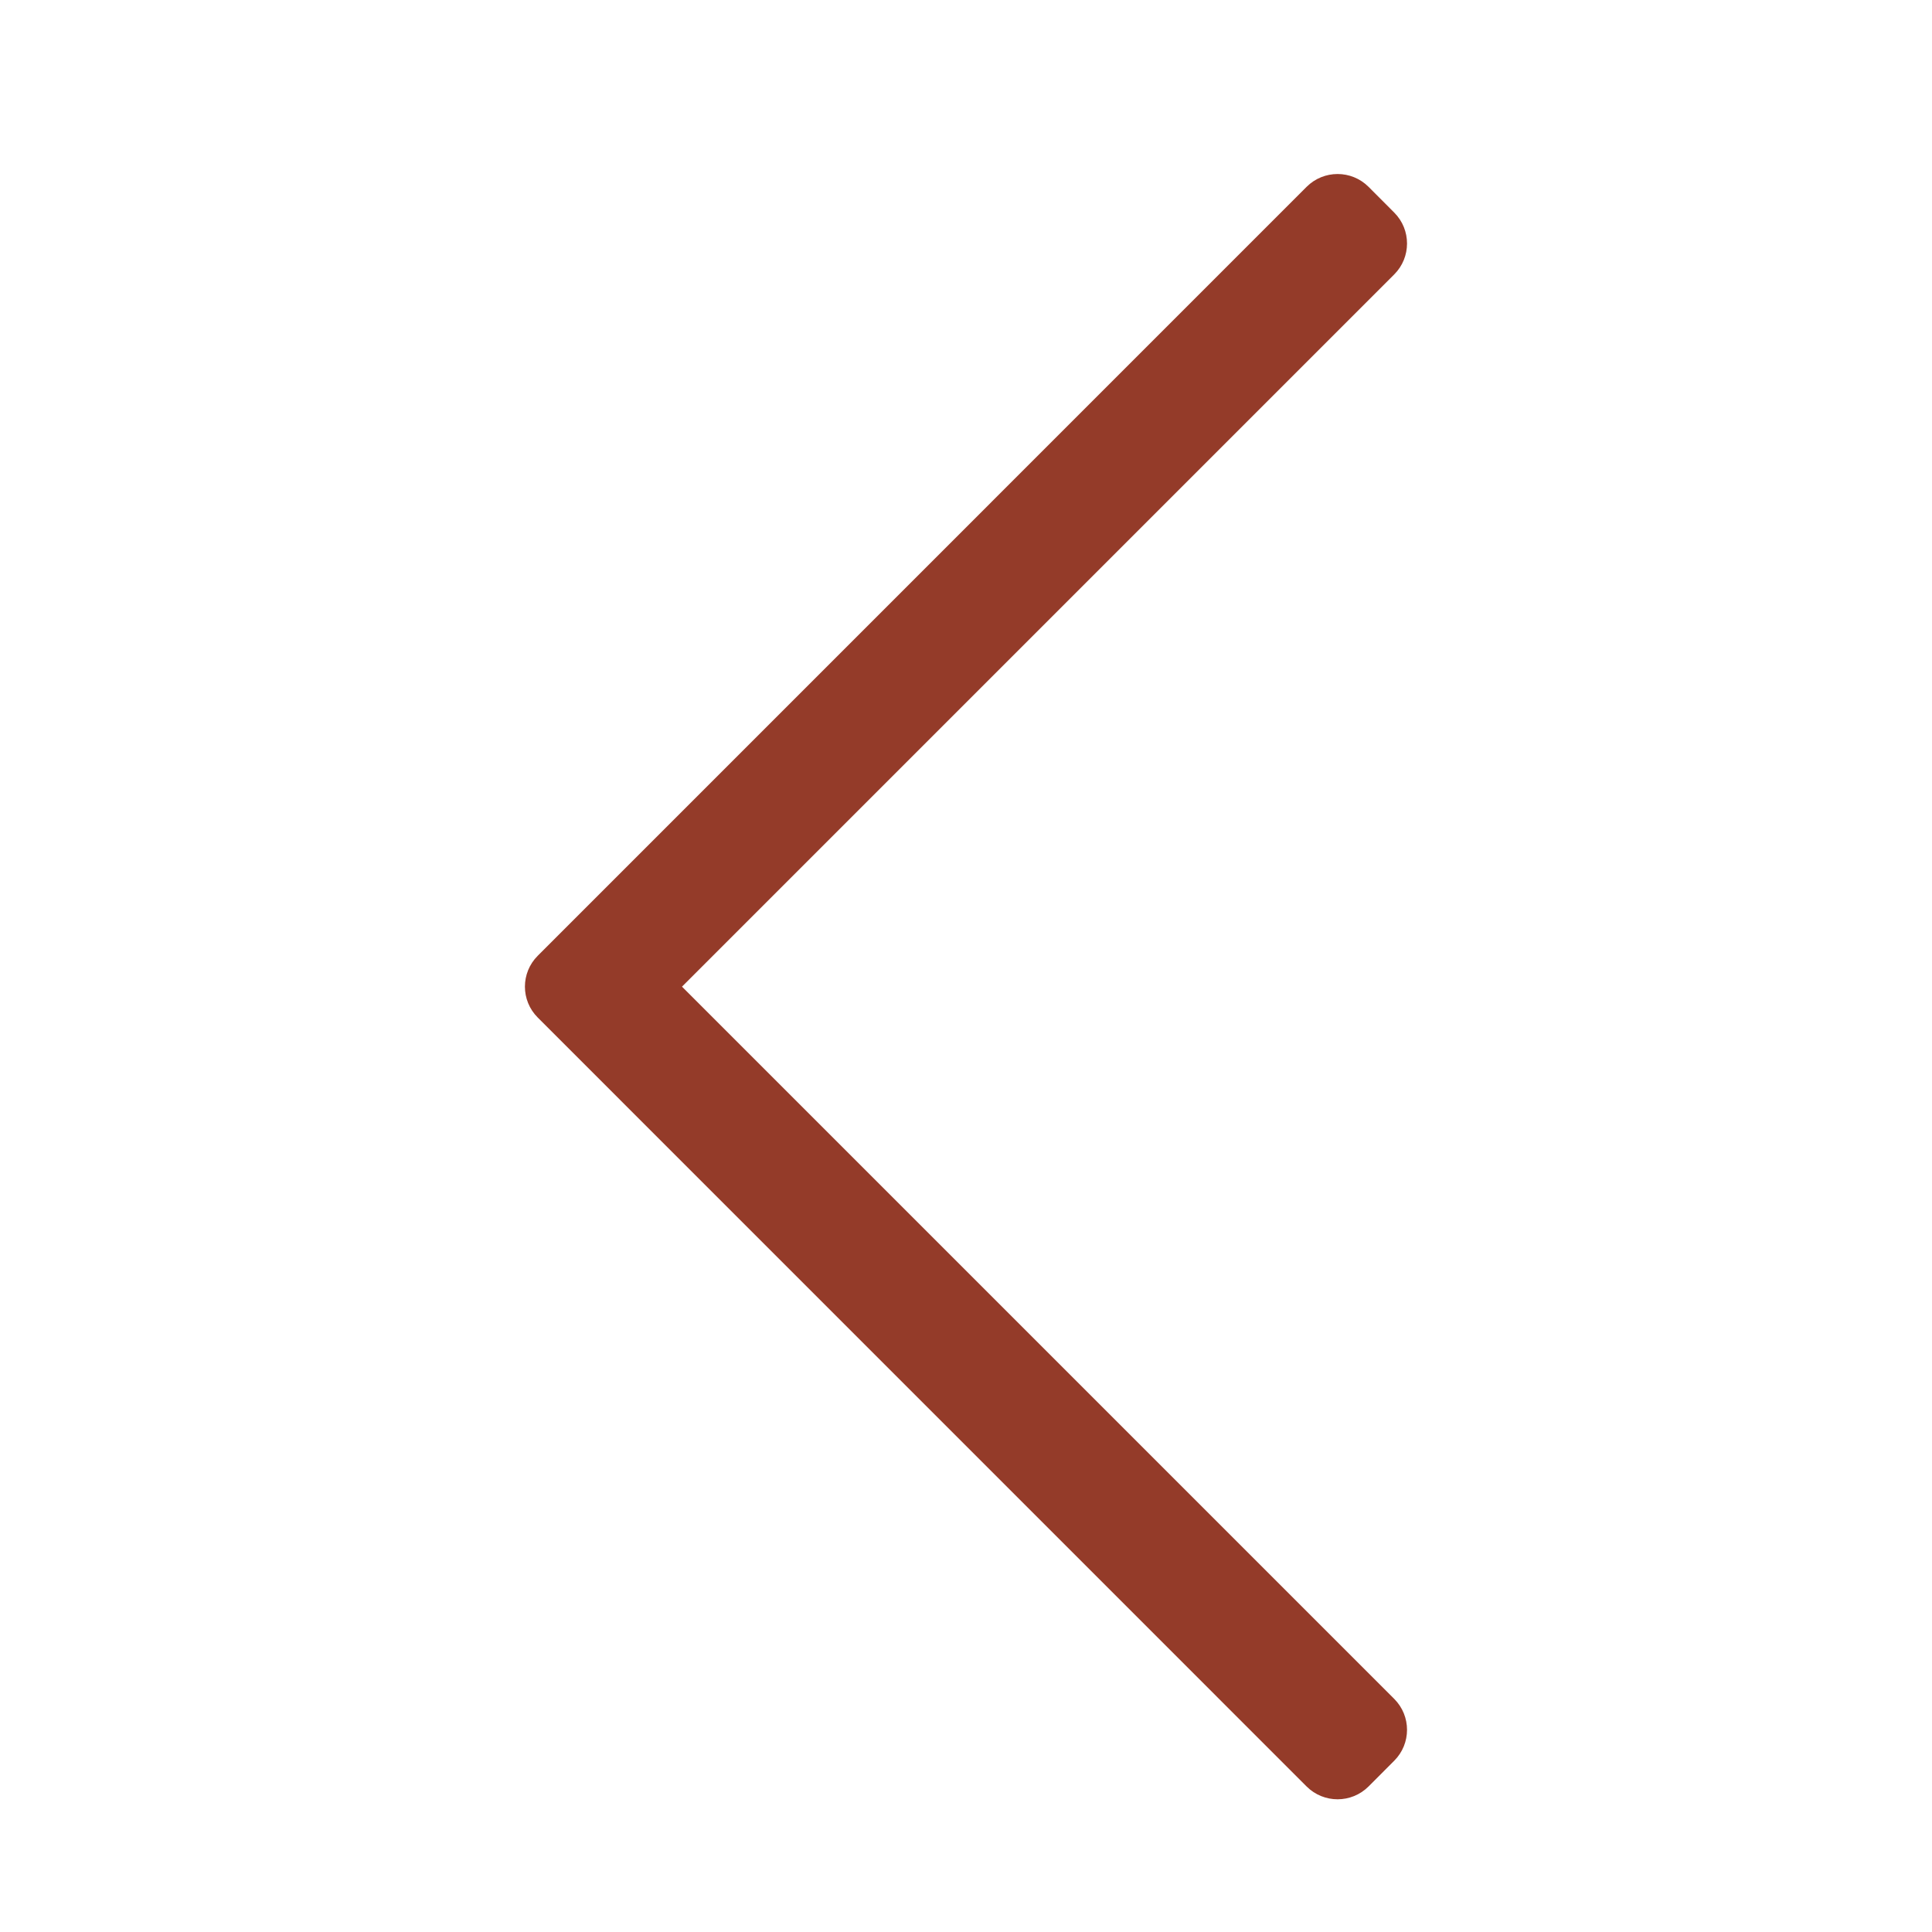 <?xml version="1.0" encoding="UTF-8" standalone="no"?><svg width='29' height='29' viewBox='0 0 29 29' fill='none' xmlns='http://www.w3.org/2000/svg'>
<path d='M20.542 2.804L20.928 3.191C21.184 3.447 21.184 3.863 20.928 4.119L10.237 14.81L20.928 25.501C21.184 25.758 21.184 26.173 20.928 26.429L20.542 26.816C20.285 27.072 19.87 27.072 19.613 26.816L8.072 15.274C7.815 15.018 7.815 14.602 8.072 14.346L19.613 2.804C19.87 2.548 20.285 2.548 20.542 2.804Z' fill='#943B29'/>
</svg>

